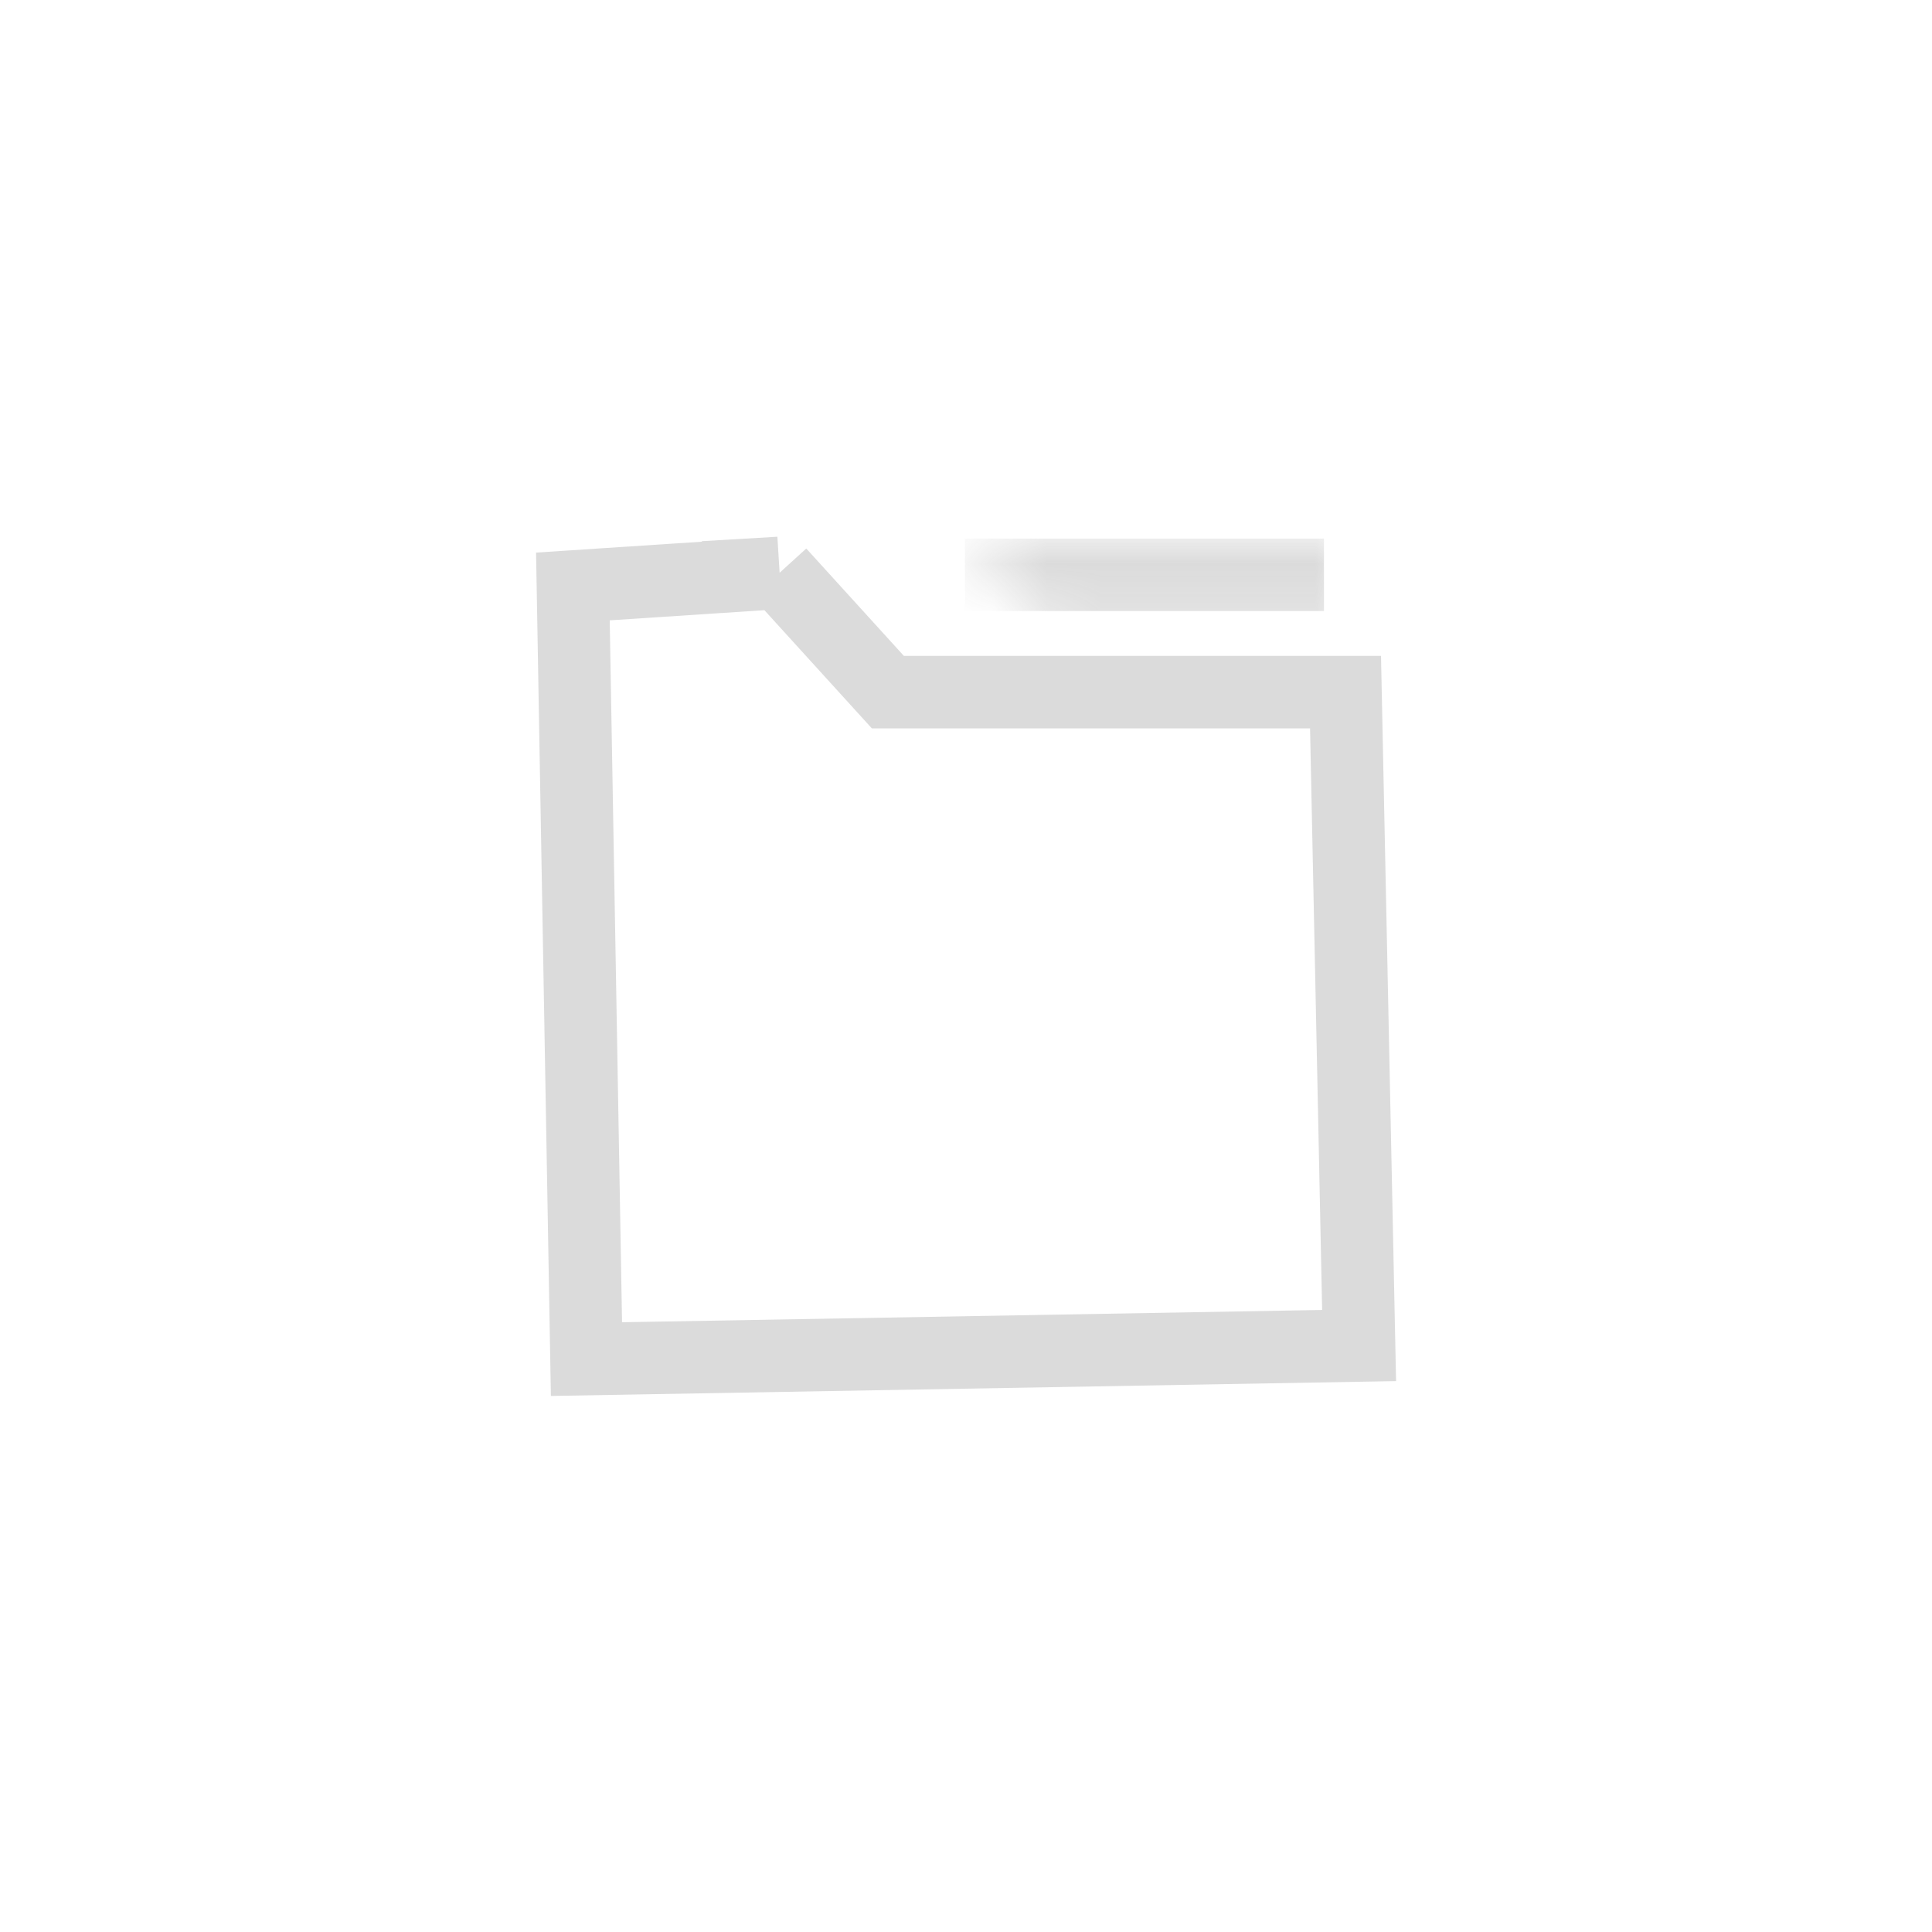 <svg xmlns="http://www.w3.org/2000/svg" xmlns:xlink="http://www.w3.org/1999/xlink" width="36" height="36"><defs><path id="a" d="m0 0 1.615 1.778h5.496V0z"/></defs><g fill="none" fill-rule="evenodd" opacity=".2"><path stroke="#4C4C4C" stroke-width="1.35" d="m14.524 10.675 2.02 2.222h8.528l.253 12.175-14.397.253-.253-14.397 3.85-.253Z"/><g transform="translate(18 10)"><mask id="b" fill="#fff"><use xlink:href="#a"/></mask><path stroke="#4C4C4C" stroke-width="1.35" d="M6.67.711H-.02" mask="url(#b)"/></g></g></svg>